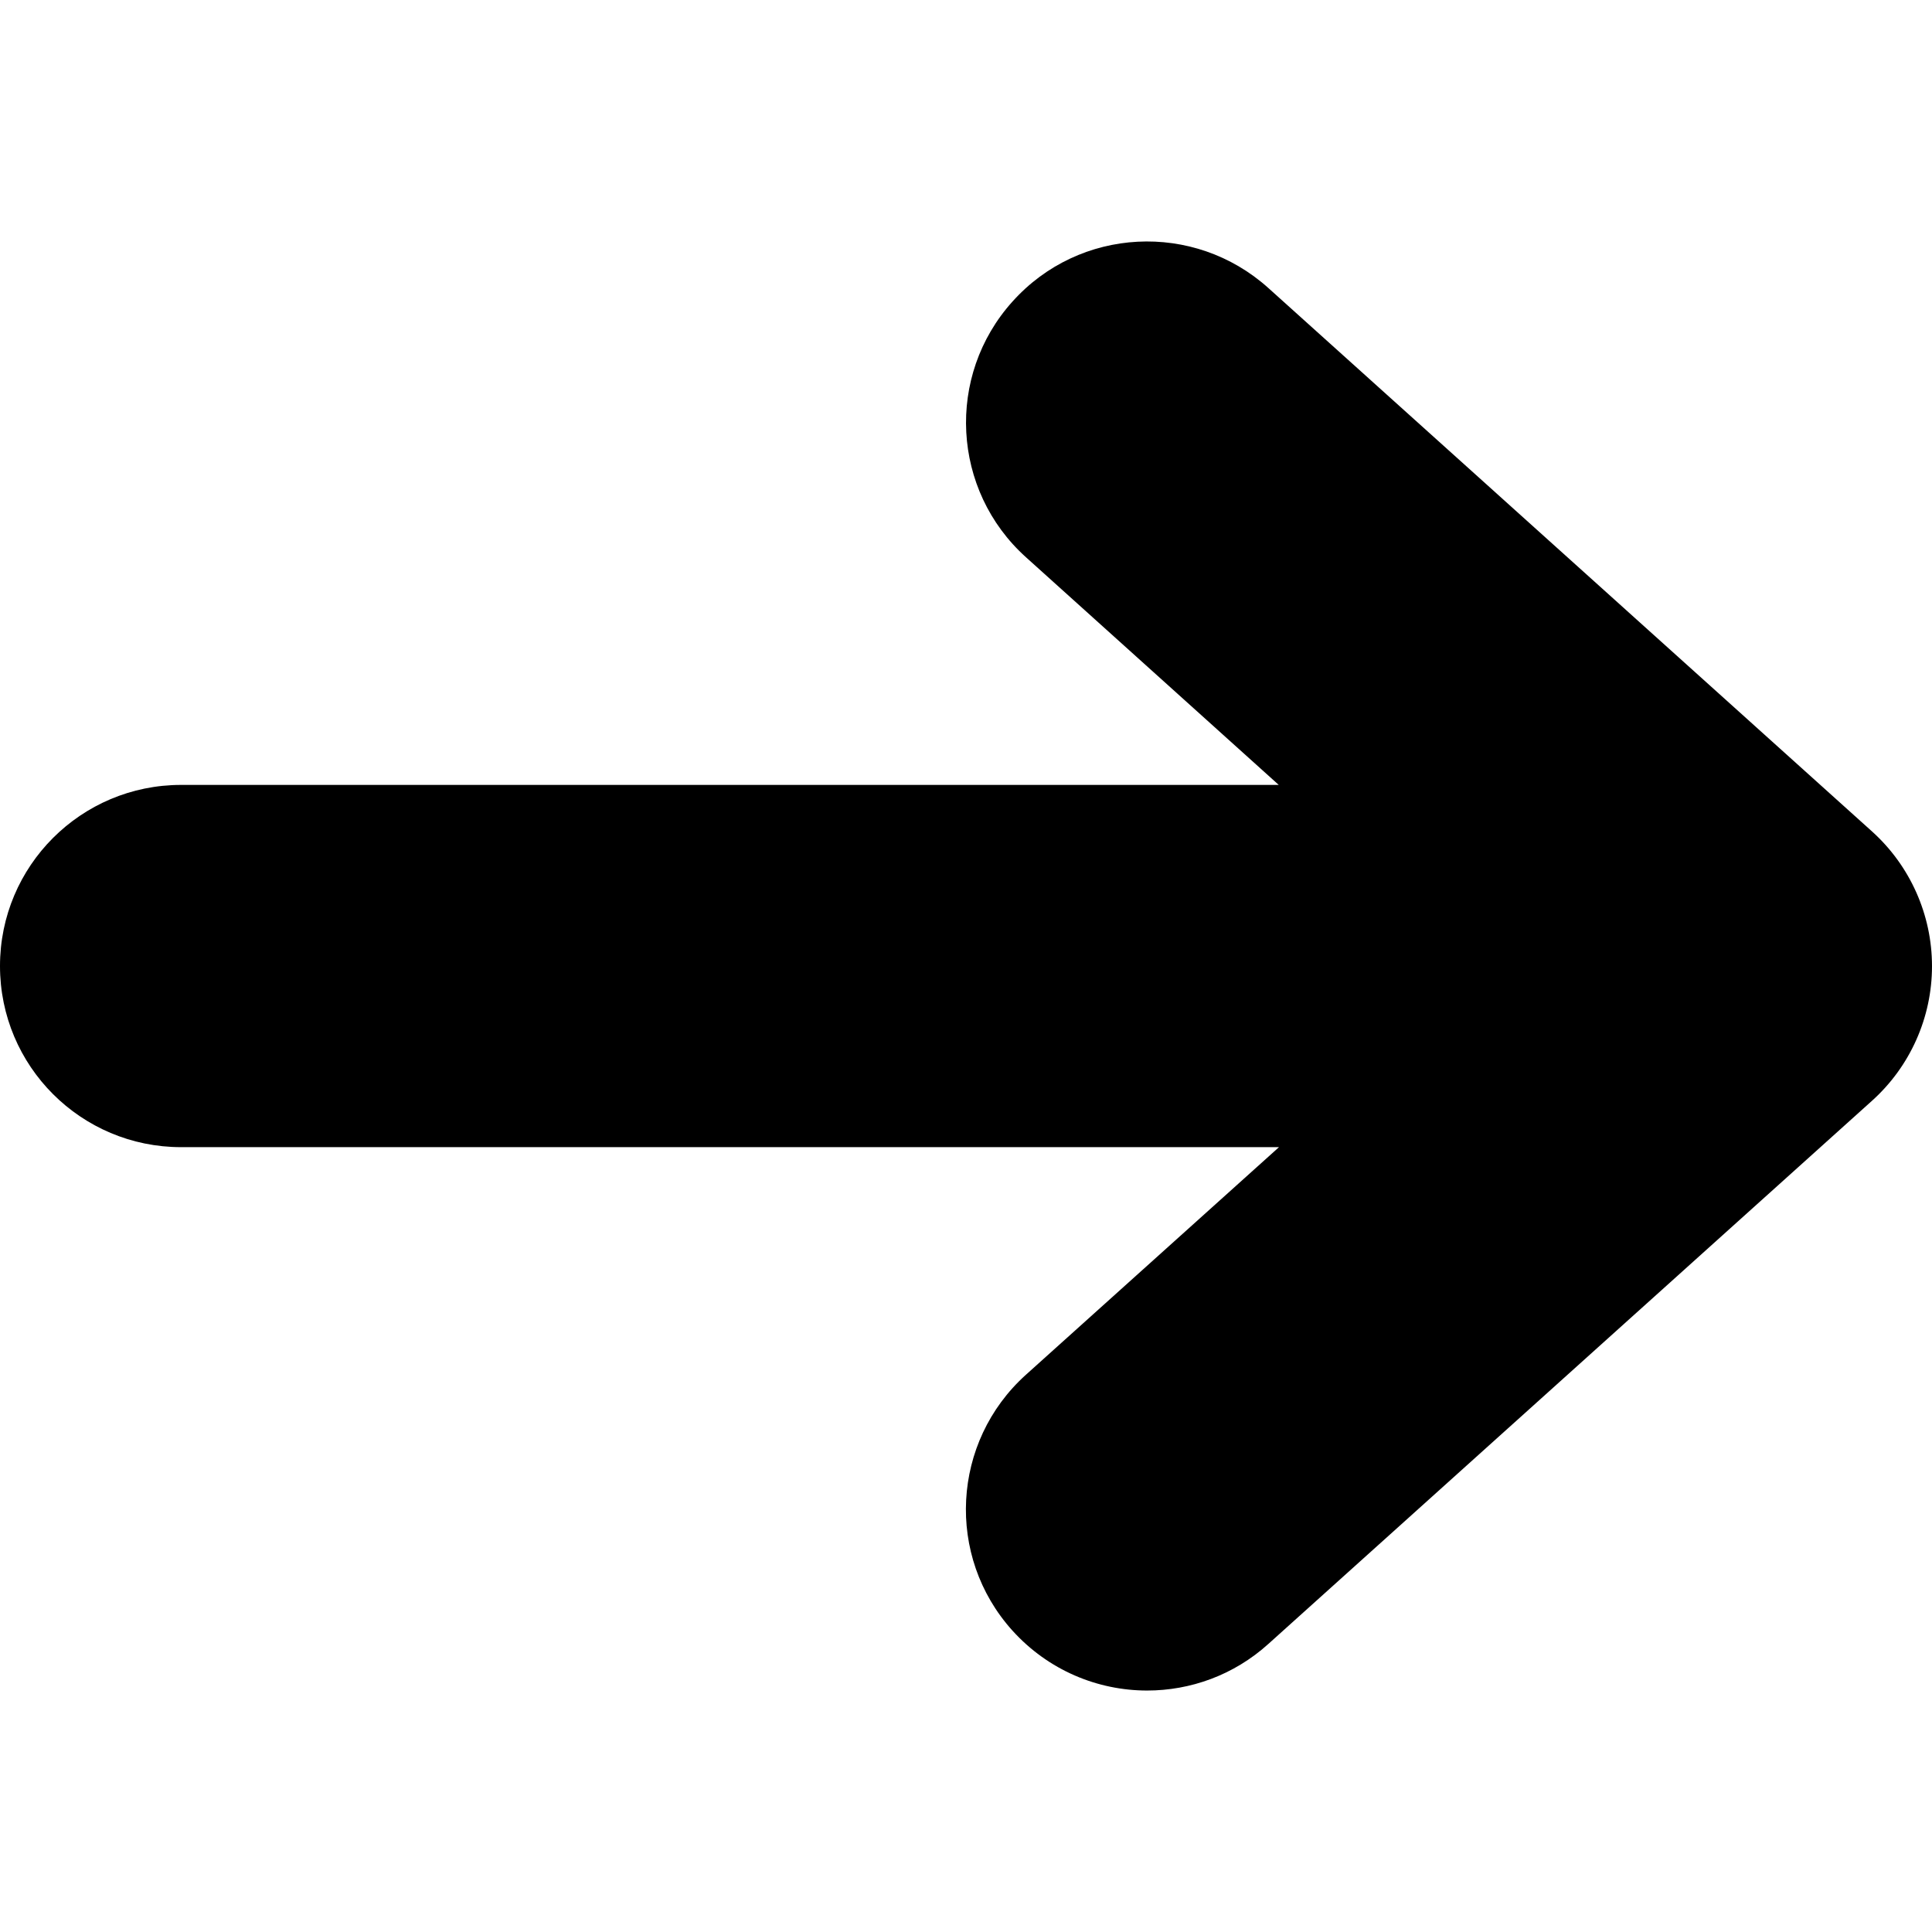 <?xml version="1.0" encoding="iso-8859-1"?>
<!-- Generator: Adobe Illustrator 19.0.0, SVG Export Plug-In . SVG Version: 6.00 Build 0)  -->
<svg version="1.1" id="Capa_1" xmlns="http://www.w3.org/2000/svg" xmlns:xlink="http://www.w3.org/1999/xlink" x="0px" y="0px"
	 viewBox="0 0 512 512" style="enable-background:new 0 0 512 512;" xml:space="preserve">
<g>
	<g>
		<path d="M496.128,220.361l-160-144.032c-19.712-17.728-50.08-16.192-67.808,3.584c-17.728,19.68-16.128,50.048,3.584,67.776
			l66.976,60.32H48c-26.528,0-48,21.472-48,48s21.472,48,48,48h290.944l-67.072,60.32c-19.712,17.76-21.312,48.096-3.584,67.776
			c9.504,10.528,22.592,15.904,35.712,15.904c11.456,0,22.944-4.064,32.096-12.32l160-143.968
			c10.112-9.088,15.904-22.08,15.904-35.68C512,242.441,506.208,229.449,496.128,220.361z"/>
	</g>
</g>
<g>
</g>
<g>
</g>
<g>
</g>
<g>
</g>
<g>
</g>
<g>
</g>
<g>
</g>
<g>
</g>
<g>
</g>
<g>
</g>
<g>
</g>
<g>
</g>
<g>
</g>
<g>
</g>
<g>
</g>
</svg>
